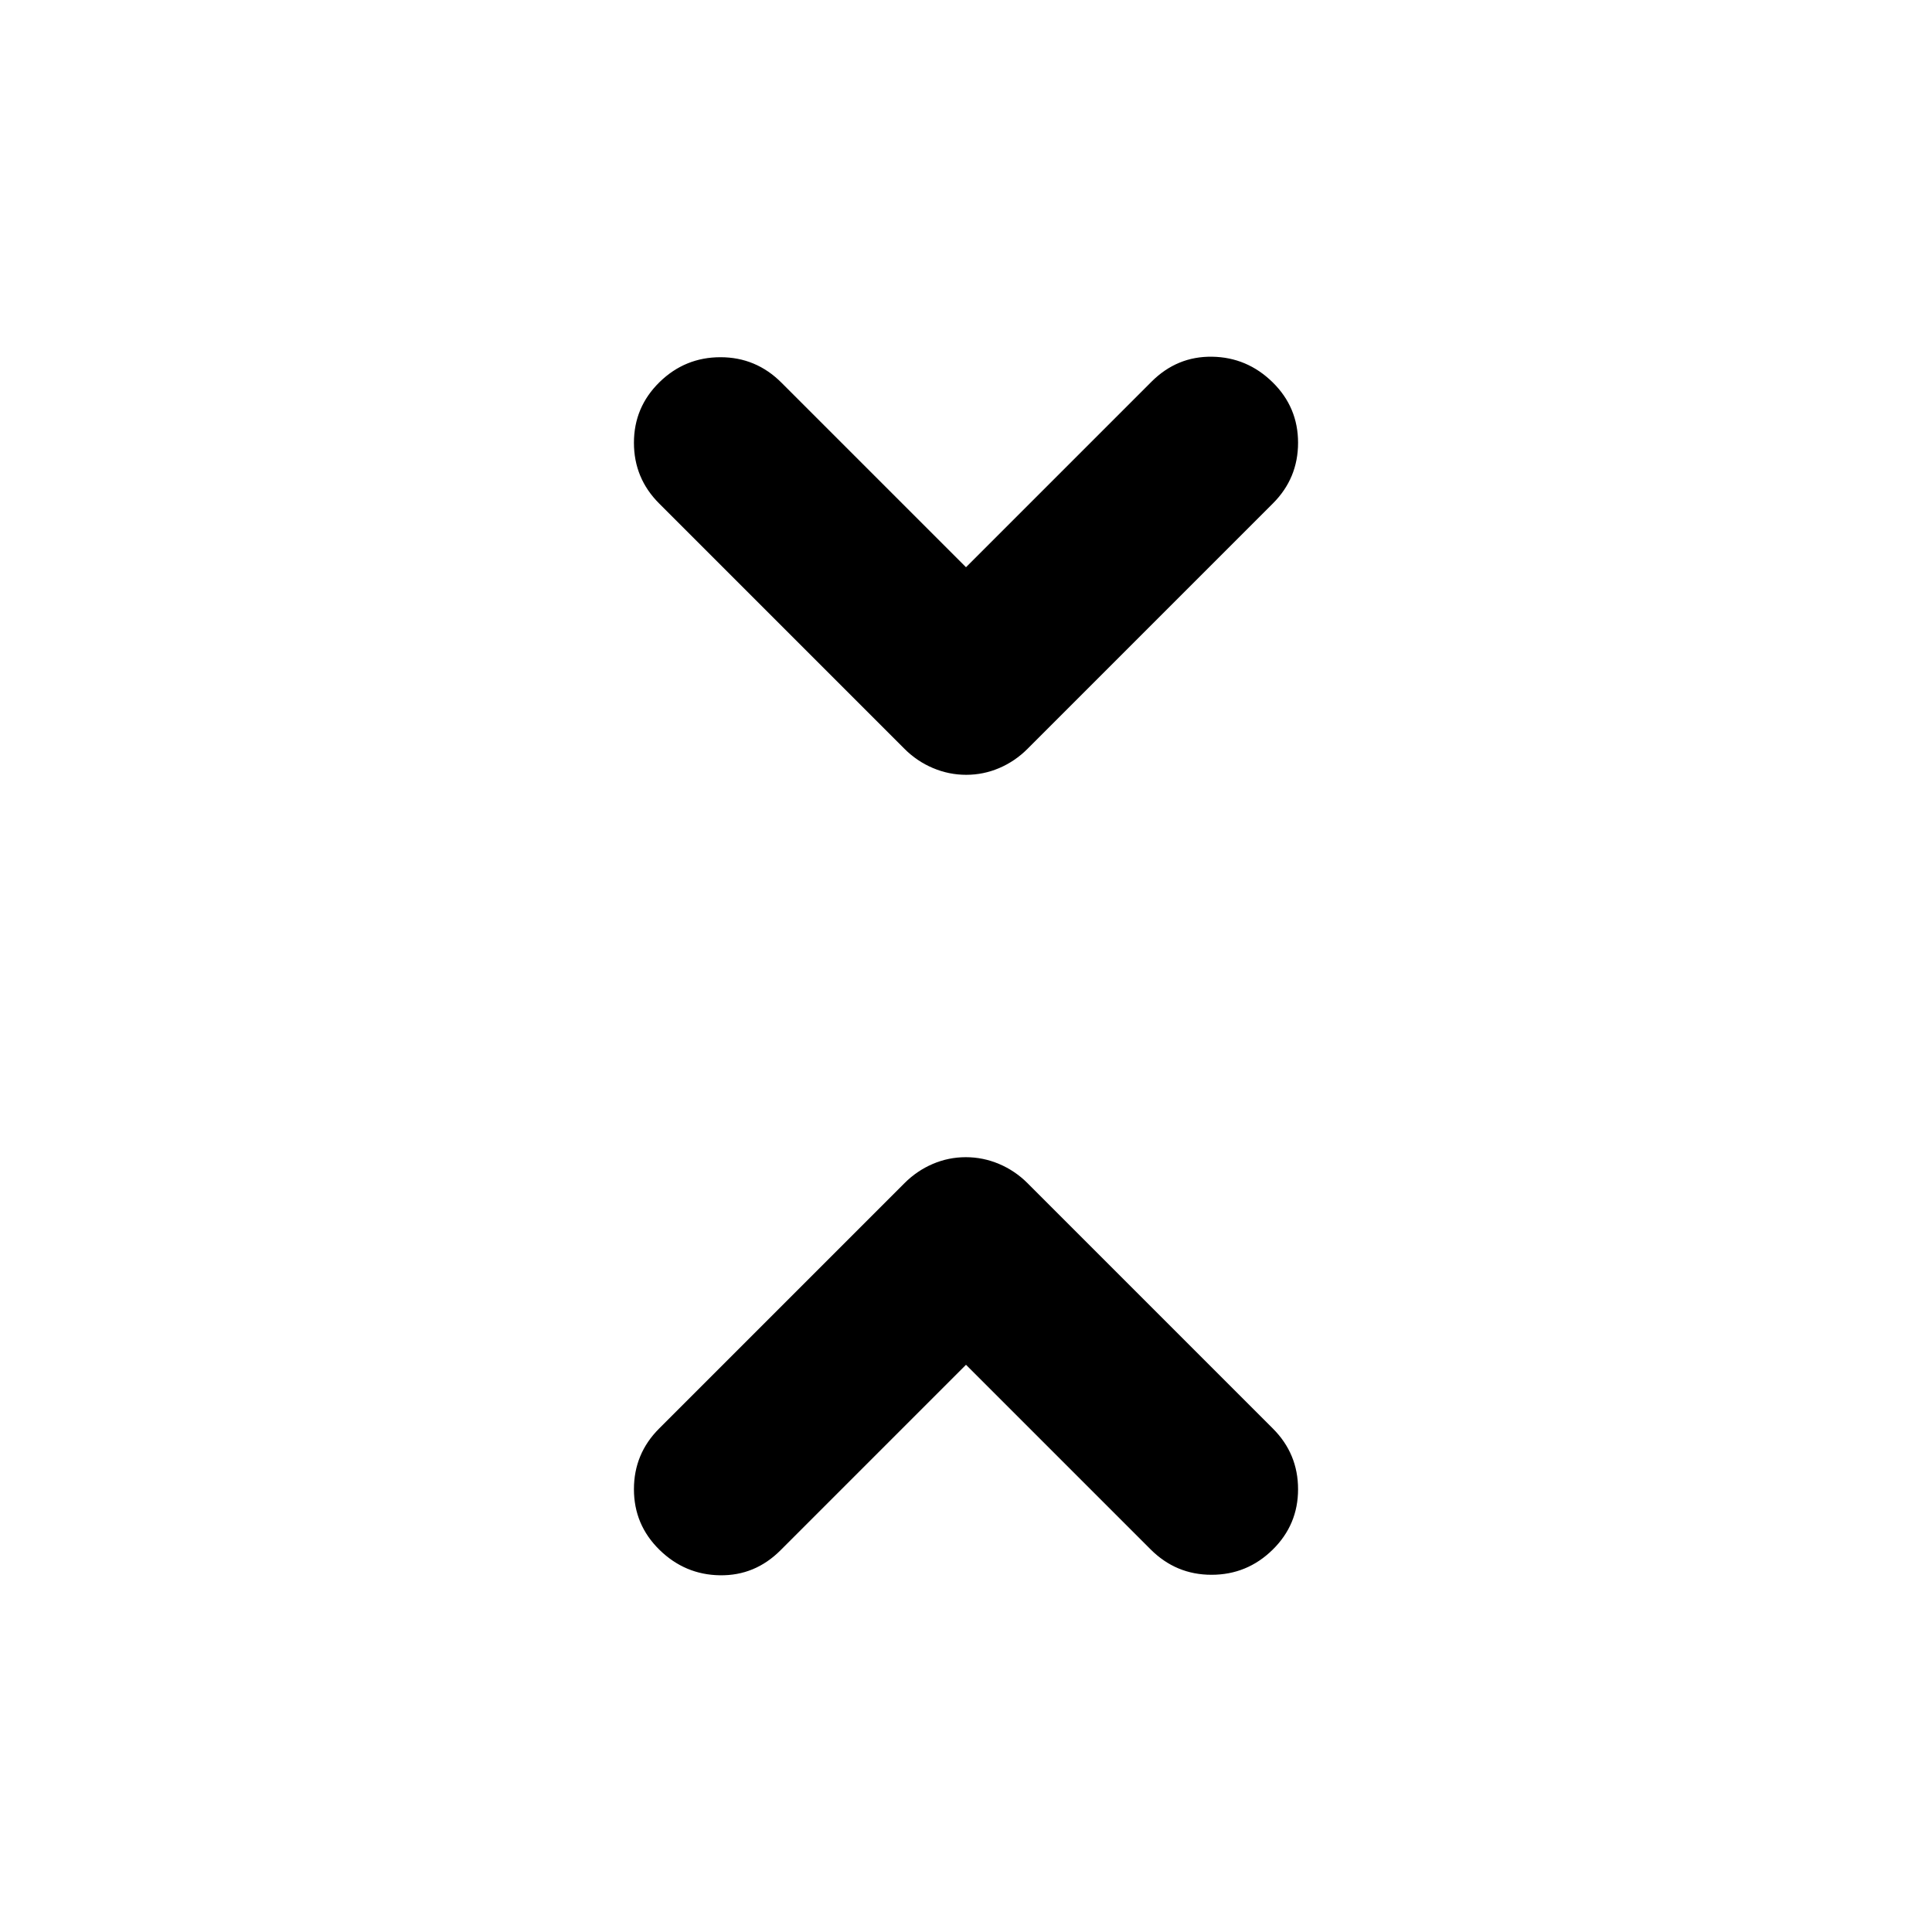 <svg xmlns="http://www.w3.org/2000/svg" height="24" viewBox="0 -960 960 960" width="24"><path d="m480-281.85-92.17 92.18q-12.68 12.67-30.08 12.42t-30.08-12.67Q315-202.35 315-220t12.51-30.16l121.92-121.93q6.22-6.21 14.07-9.56 7.84-3.35 16.4-3.35 8.56 0 16.5 3.35 7.95 3.35 14.17 9.56l121.92 121.93Q645-237.65 645-220t-12.67 30.08Q619.65-177.5 602-177.5t-30.27-12.62L480-281.85Zm0-396.3 92.17-92.18q12.68-12.67 30.08-12.42t30.08 12.67Q645-757.65 645-740t-12.51 30.16L510.57-587.91q-6.22 6.21-14.07 9.56-7.84 3.35-16.4 3.35-8.56 0-16.5-3.35-7.95-3.35-14.17-9.56L327.51-709.84Q315-722.35 315-740t12.67-30.08Q340.35-782.5 358-782.5t30.27 12.62L480-678.15Z"/></svg>